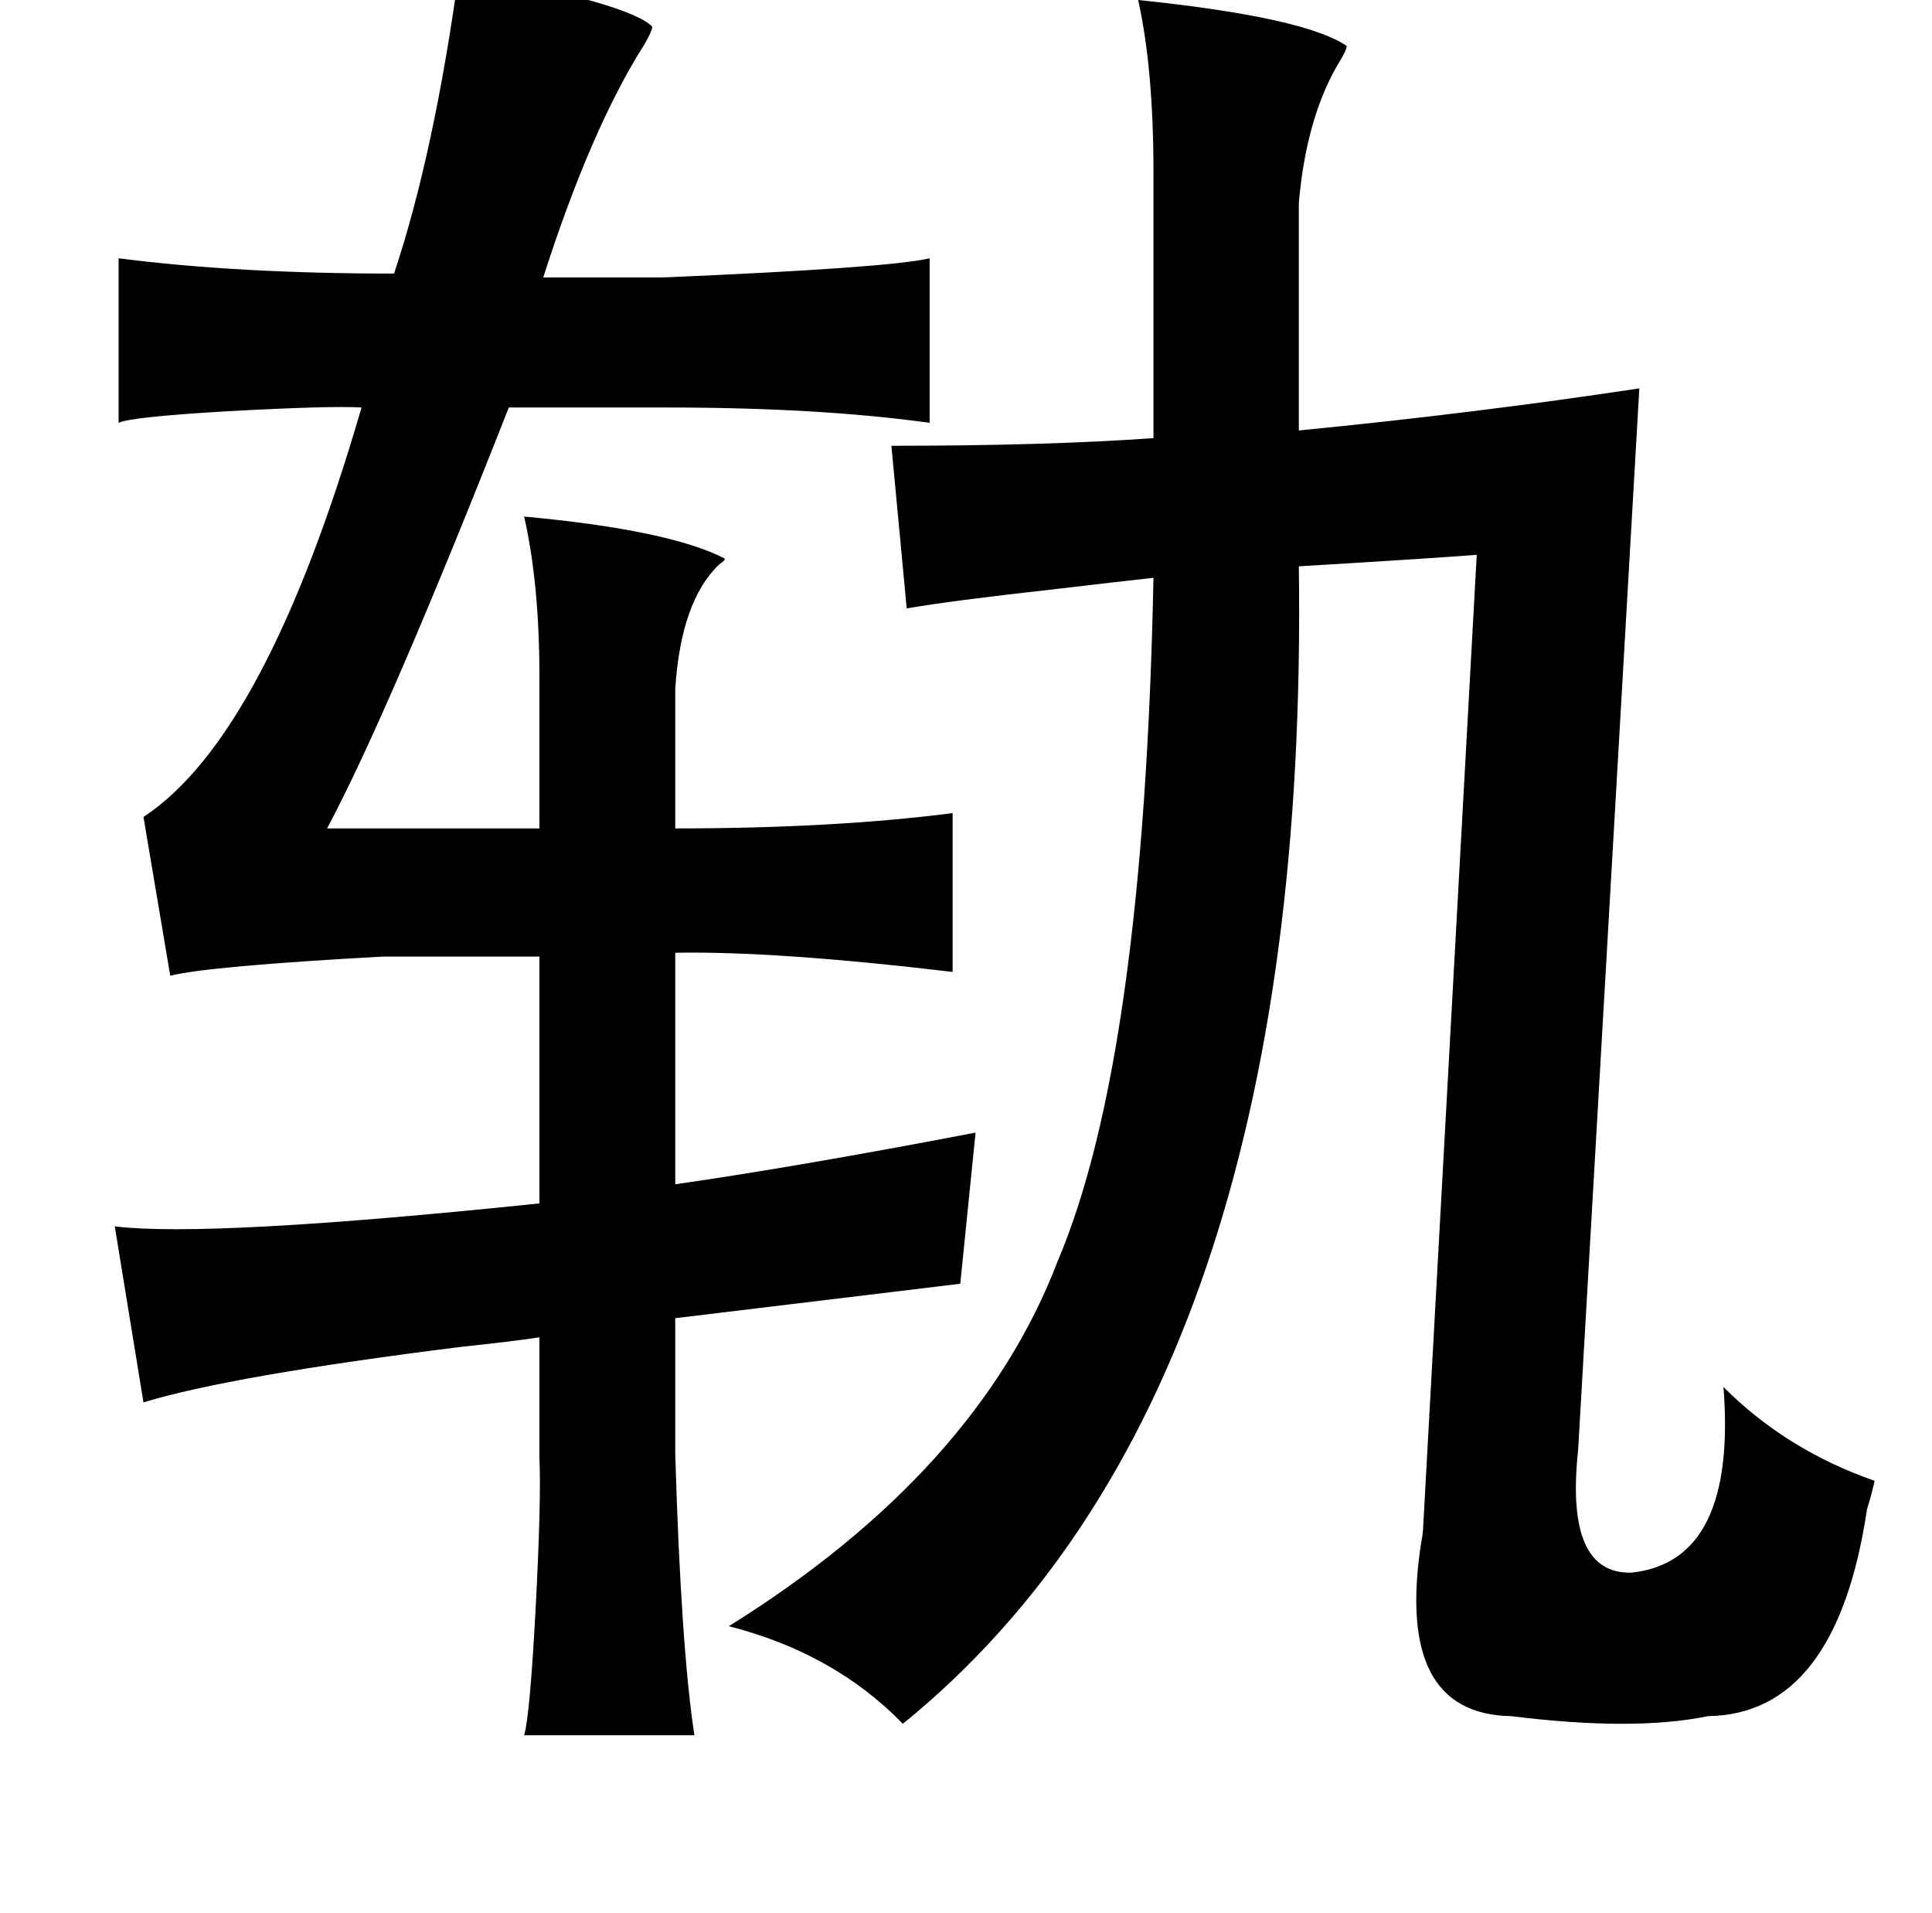 <?xml version="1.0" standalone="no"?>
<!DOCTYPE svg PUBLIC "-//W3C//DTD SVG 1.1//EN" "http://www.w3.org/Graphics/SVG/1.1/DTD/svg11.dtd" >
<svg xmlns="http://www.w3.org/2000/svg" xmlns:xlink="http://www.w3.org/1999/xlink" version="1.1" viewBox="-10 0 1010 1000">
   <path fill="currentColor"
d="M230 -15q90 17 101 29q0 2 -4 9q-28 44 -53 122h63q118 -5 139 -10v86q-58 -8 -137 -8h-83q-63 160 -95 220h111v-79q0 -49 -8 -84q76 7 105 22q0 1 -3 3q-20 19 -23 65v73q83 0 145 -8v83q-93 -11 -145 -10v121q63 -9 157 -27l-8 79l-149 18v71q3 101 10 147h-89
q3 -10 6 -66q3 -57 2 -79v-63q-13 2 -41 5q-120 15 -166 29l-15 -92q49 6 222 -12v-129h-82q-91 5 -111 10l-14 -83q64 -42 114 -214q-16 -1 -71 2q-50 3 -56 6v-86q62 8 144 8q21 -63 34 -158zM585 0q87 9 109 24q0 2 -3 7q-18 29 -22 75v119q92 -9 178 -22l-32 555
q-7 65 28 64q55 -6 48 -97q33 33 79 49q-1 5 -4 15q-16 107 -83 108q-39 8 -103 0q-61 -1 -47 -91q1 -5 1 -8l28 -508q-26 2 -93 6q6 432 -207 605q-36 -37 -91 -51q130 -81 172 -191q45 -106 50 -357q-18 2 -52 6q-54 6 -77 10l-8 -85q81 0 137 -4v-139q0 -54 -8 -90z" />
</svg>
